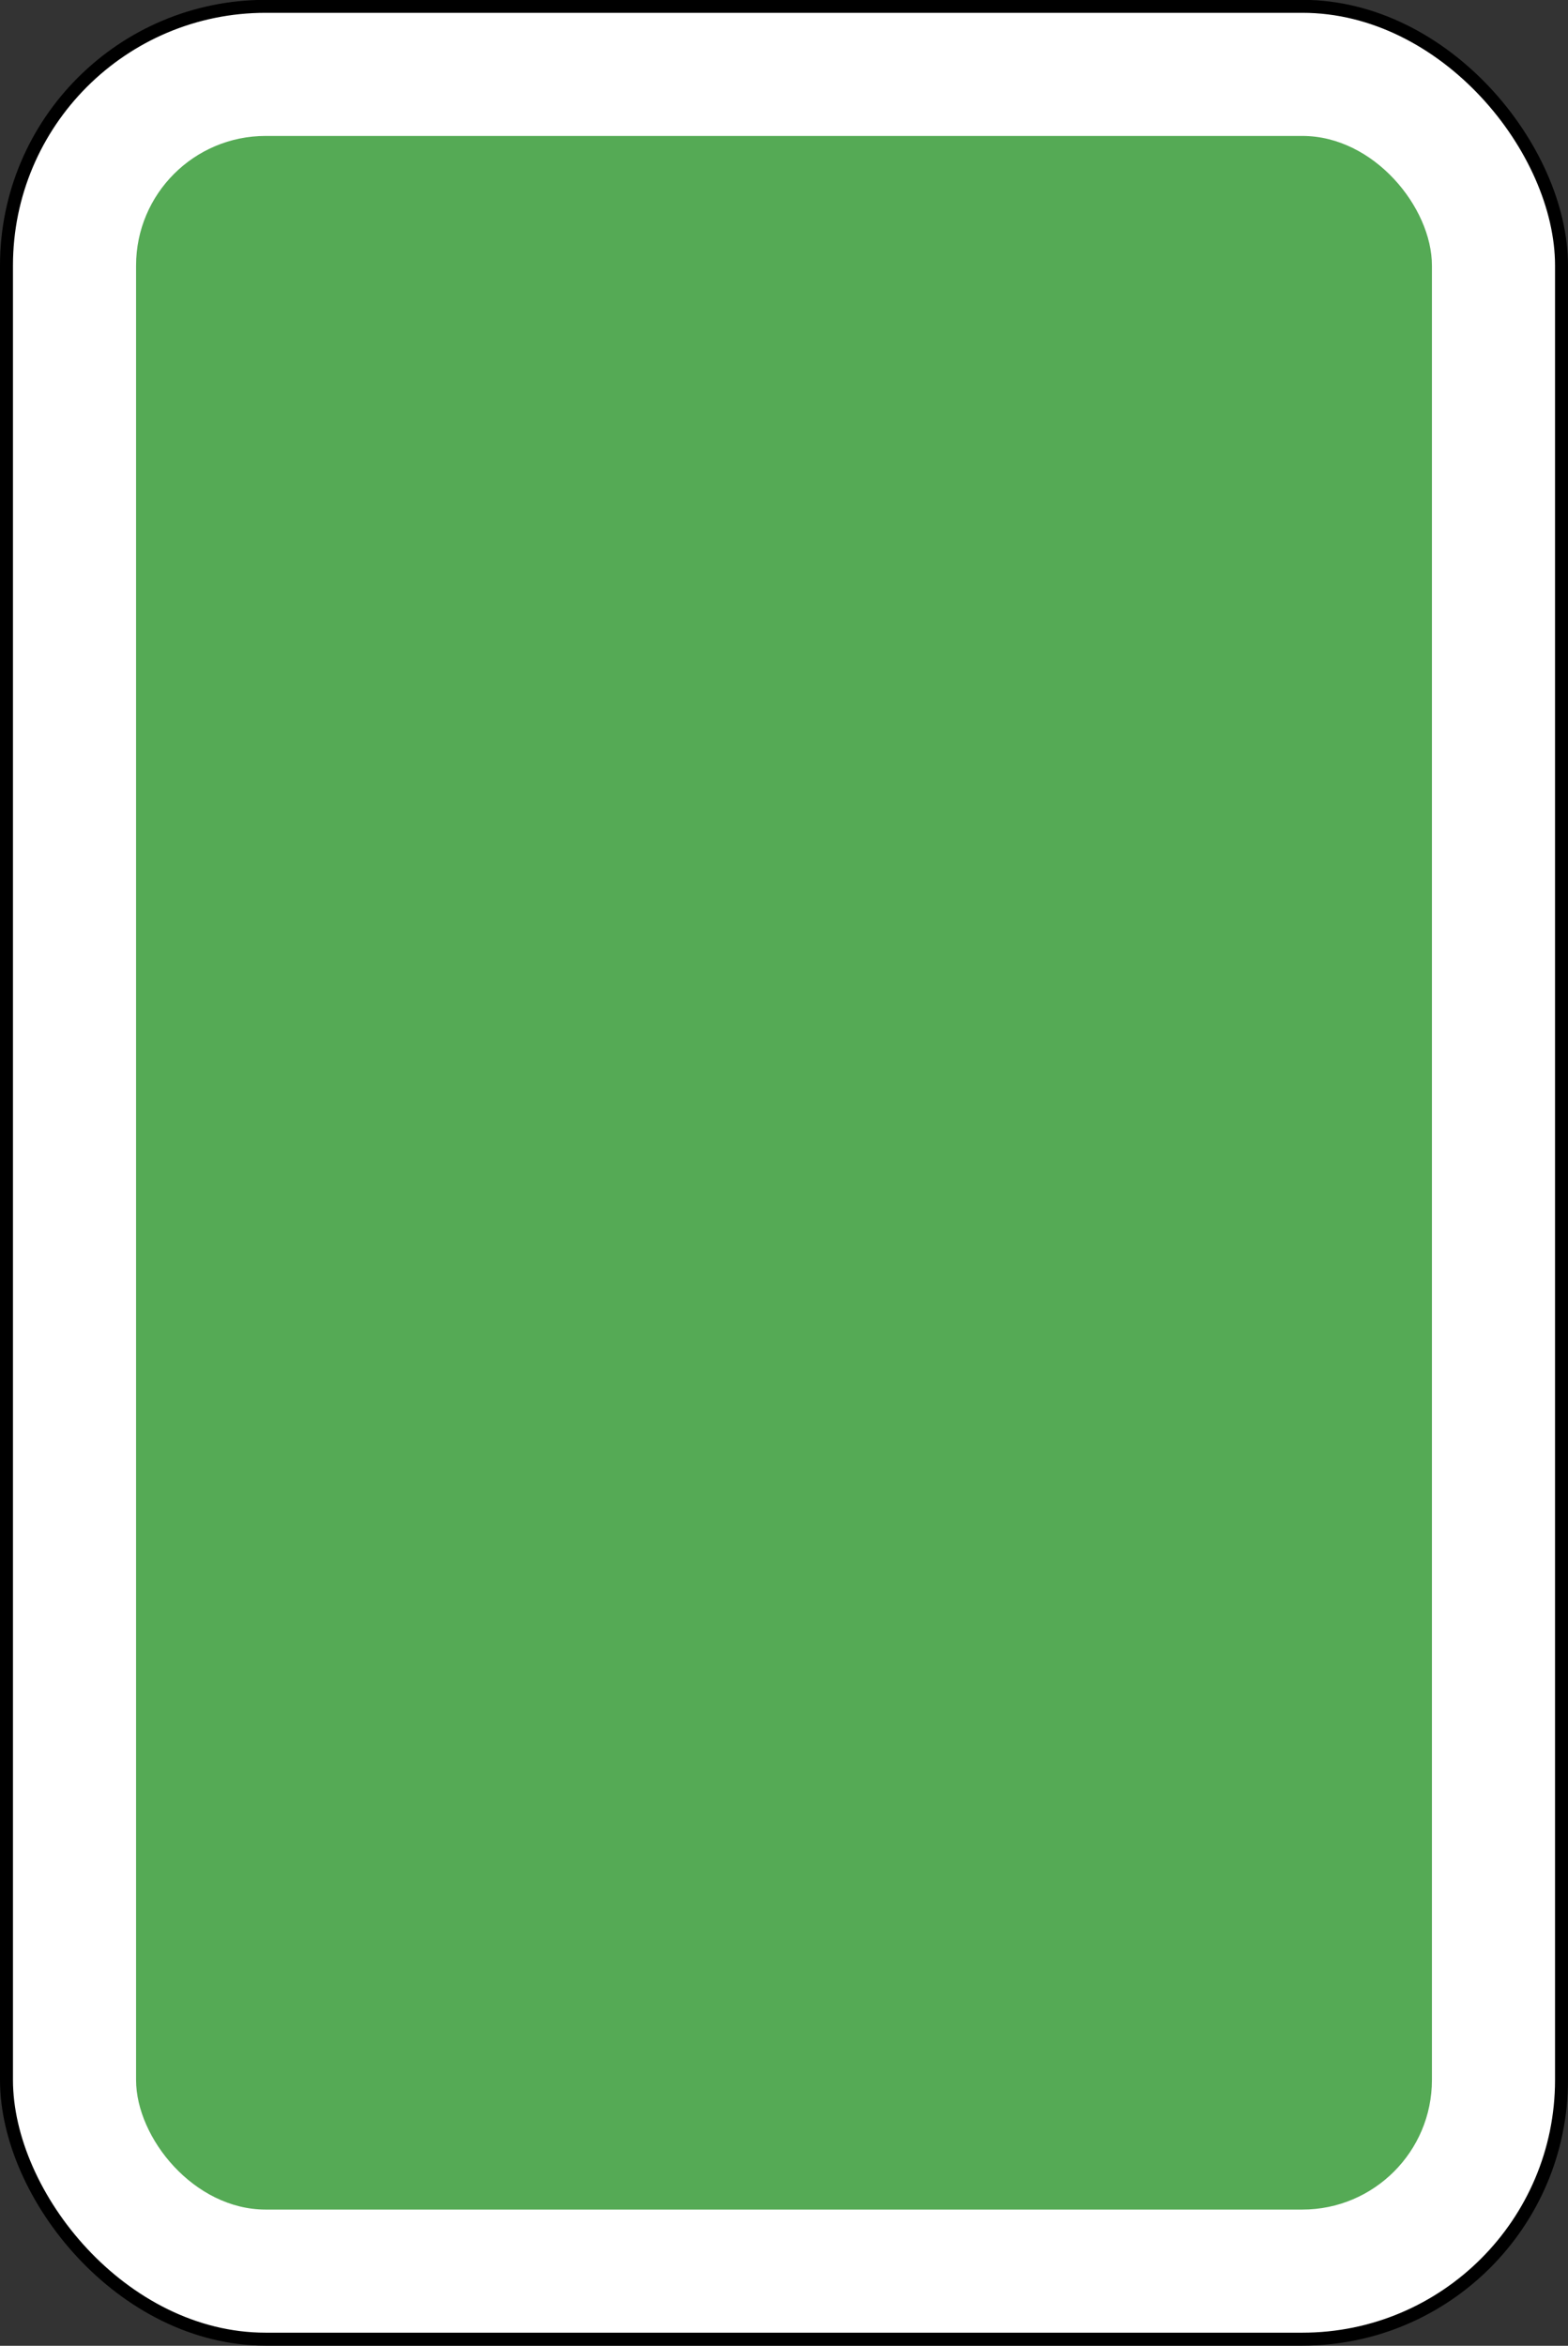 <?xml version="1.0" encoding="UTF-8"?>
<!-- Created with Inkscape (http://www.inkscape.org/) -->
<svg width="242" height="362" version="1.1" xmlns="http://www.w3.org/2000/svg" xmlns:cc="http://creativecommons.org/ns#" xmlns:dc="http://purl.org/dc/elements/1.1/" xmlns:rdf="http://www.w3.org/1999/02/22-rdf-syntax-ns#">
 <rect width="100%" height="100%" fill="#333333" stroke="none"/>
 <g transform="translate(1261 28.638)">
  <g transform="matrix(4 0 0 4 -1260 -1357.1)" fill-rule="evenodd">
   <rect y="332.36" width="60" height="90" rx="10" ry="10" fill="#fff" stroke="#000" stroke-width=".5"/>
   <rect x="5" y="337.36" width="50" height="80" rx="5" ry="5" fill="#5a5"/>
  </g>
 </g>
</svg>
